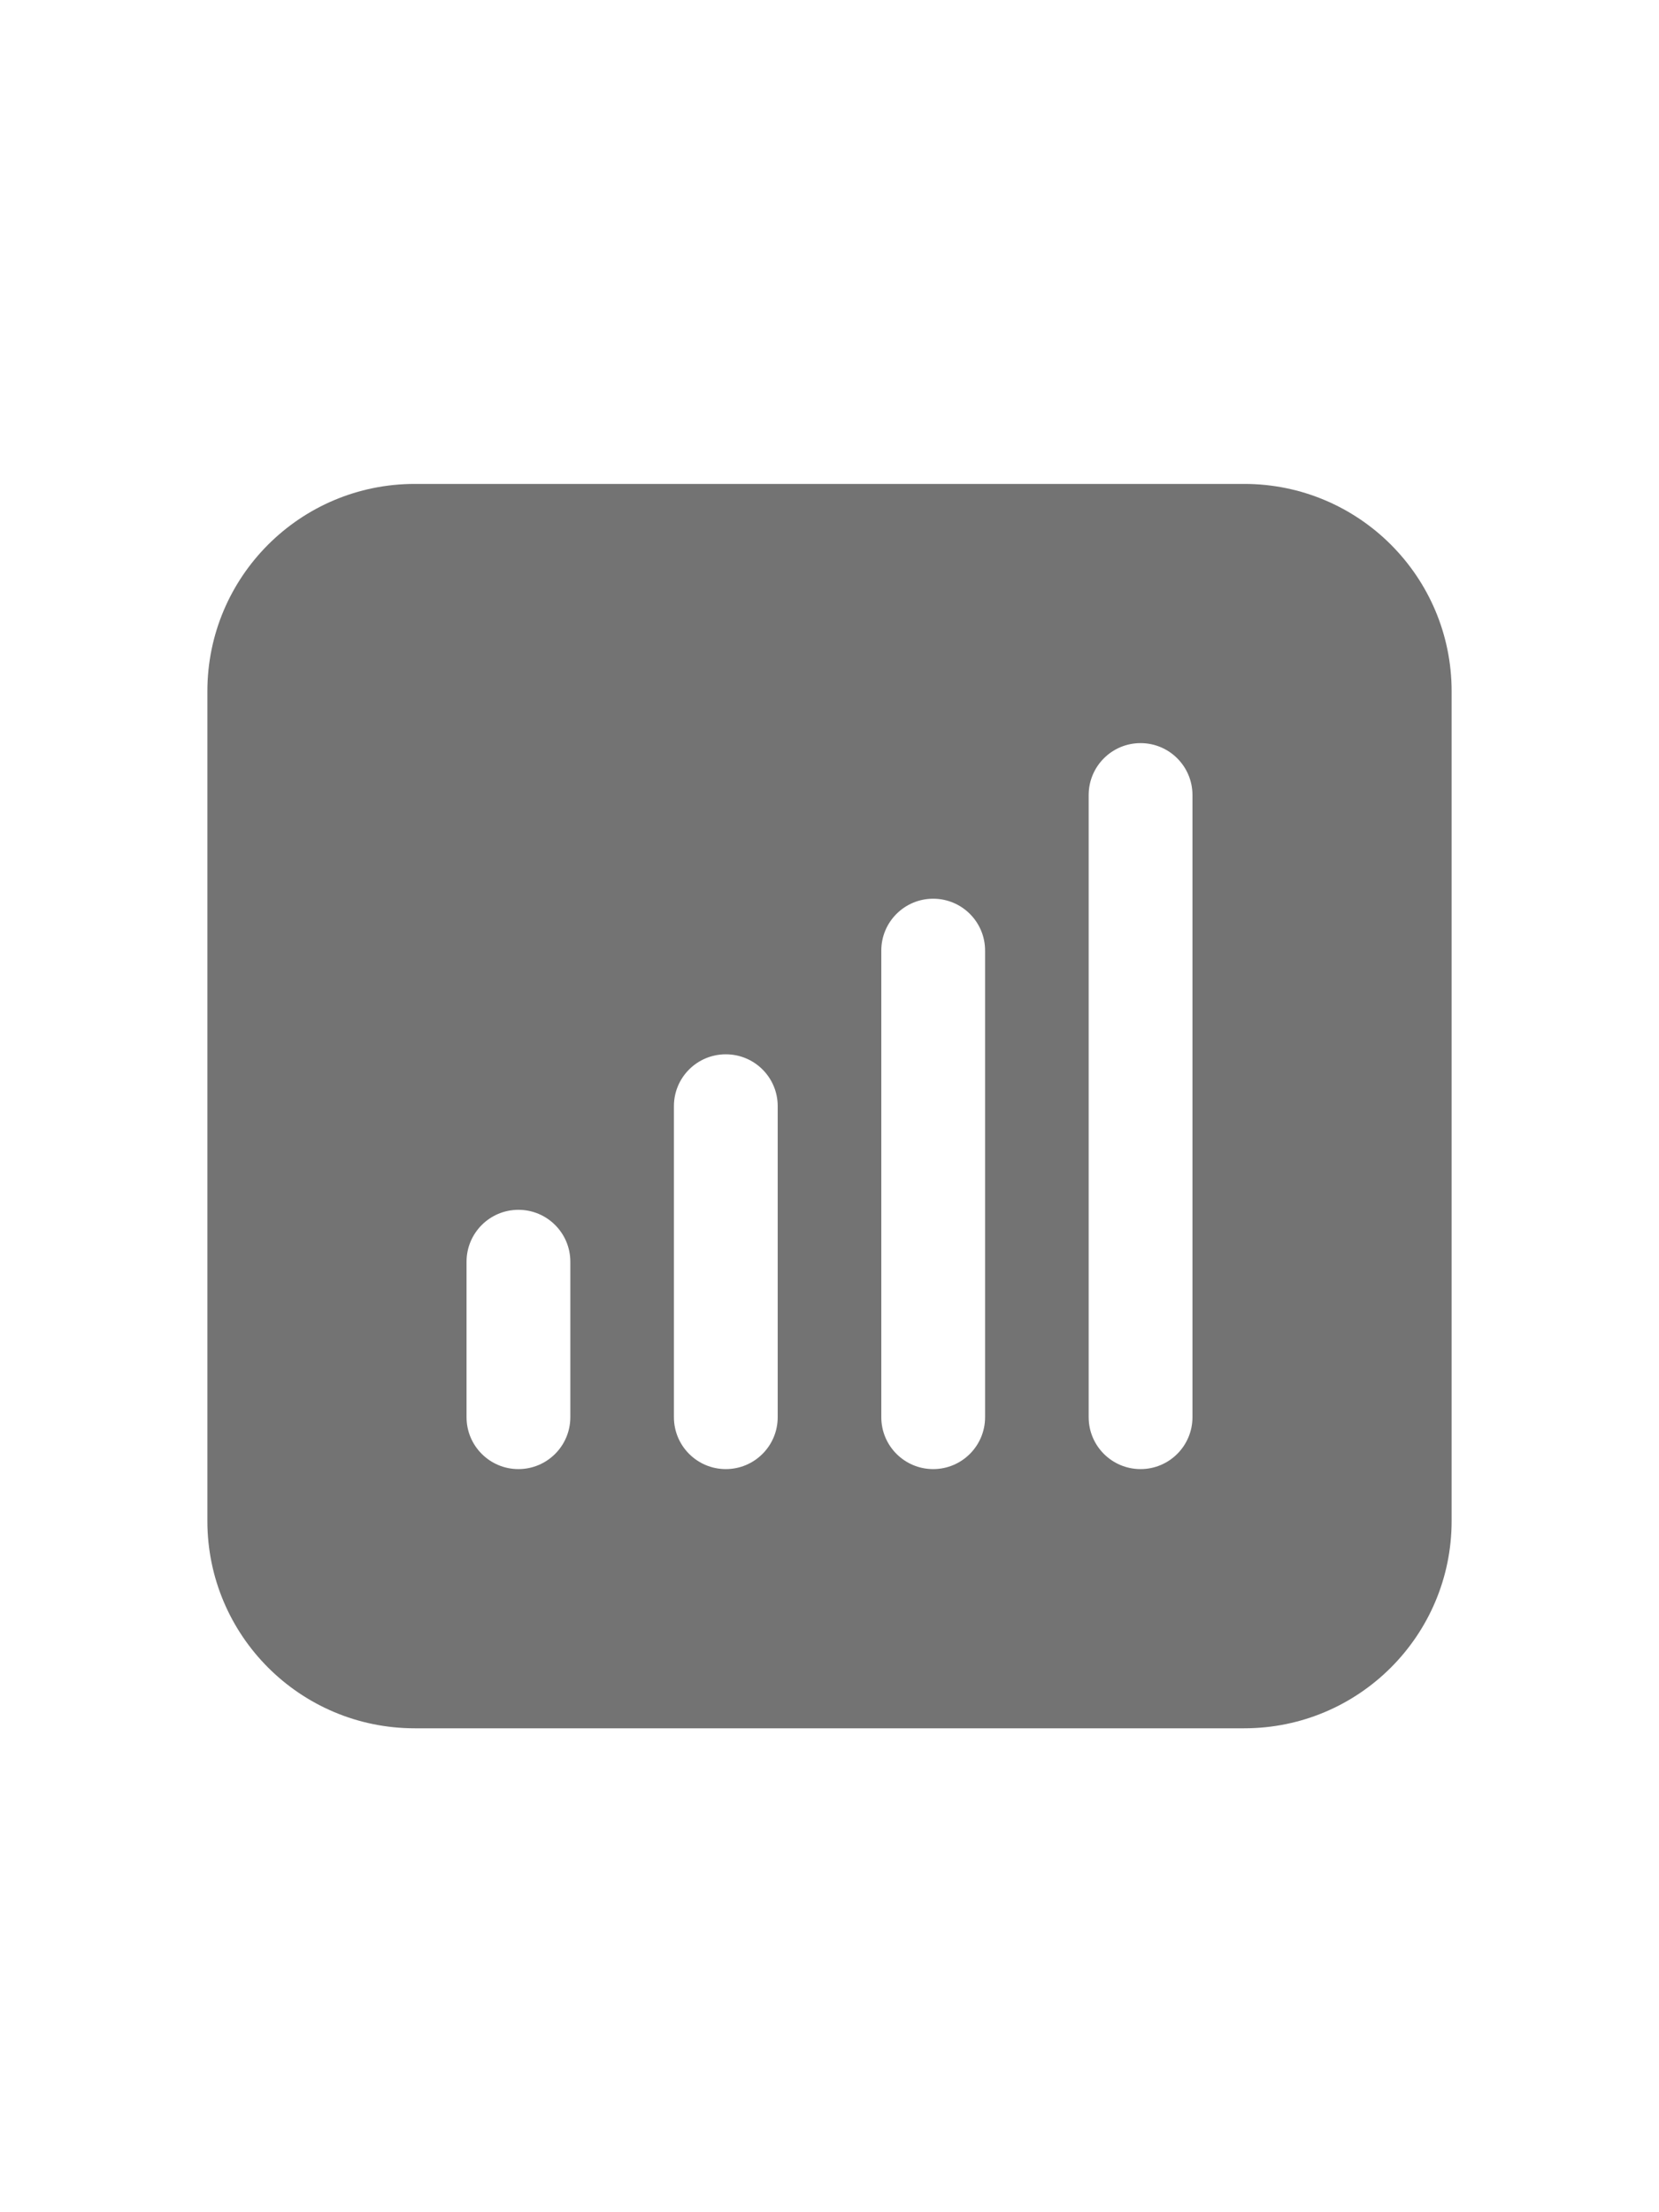  <svg
                      width="18"
                      height="24"
                      viewBox="0 0 18 18"
                      fill="none"
                      xmlns="http://www.w3.org/2000/svg"
                    >
                      <path
                        fill-rule="evenodd"
                        clip-rule="evenodd"
                        d="M2.25 4.5C2.25 3.257 3.257 2.25 4.5 2.25H13.5C14.743 2.25 15.75 3.257 15.75 4.5V13.5C15.75 14.743 14.743 15.75 13.5 15.75H4.5C3.257 15.75 2.25 14.743 2.25 13.5V4.5ZM5.625 10.125C5.936 10.125 6.188 10.377 6.188 10.688V12.375C6.188 12.686 5.936 12.938 5.625 12.938C5.314 12.938 5.062 12.686 5.062 12.375V10.688C5.062 10.377 5.314 10.125 5.625 10.125ZM8.438 9C8.438 8.689 8.186 8.438 7.875 8.438C7.564 8.438 7.312 8.689 7.312 9V12.375C7.312 12.686 7.564 12.938 7.875 12.938C8.186 12.938 8.438 12.686 8.438 12.375V9ZM10.125 6.75C10.436 6.75 10.688 7.002 10.688 7.312V12.375C10.688 12.686 10.436 12.938 10.125 12.938C9.814 12.938 9.562 12.686 9.562 12.375V7.312C9.562 7.002 9.814 6.75 10.125 6.75ZM12.938 5.625C12.938 5.314 12.686 5.062 12.375 5.062C12.064 5.062 11.812 5.314 11.812 5.625V12.375C11.812 12.686 12.064 12.938 12.375 12.938C12.686 12.938 12.938 12.686 12.938 12.375V5.625Z"
                        fill="#737373"
                      />
                    </svg>